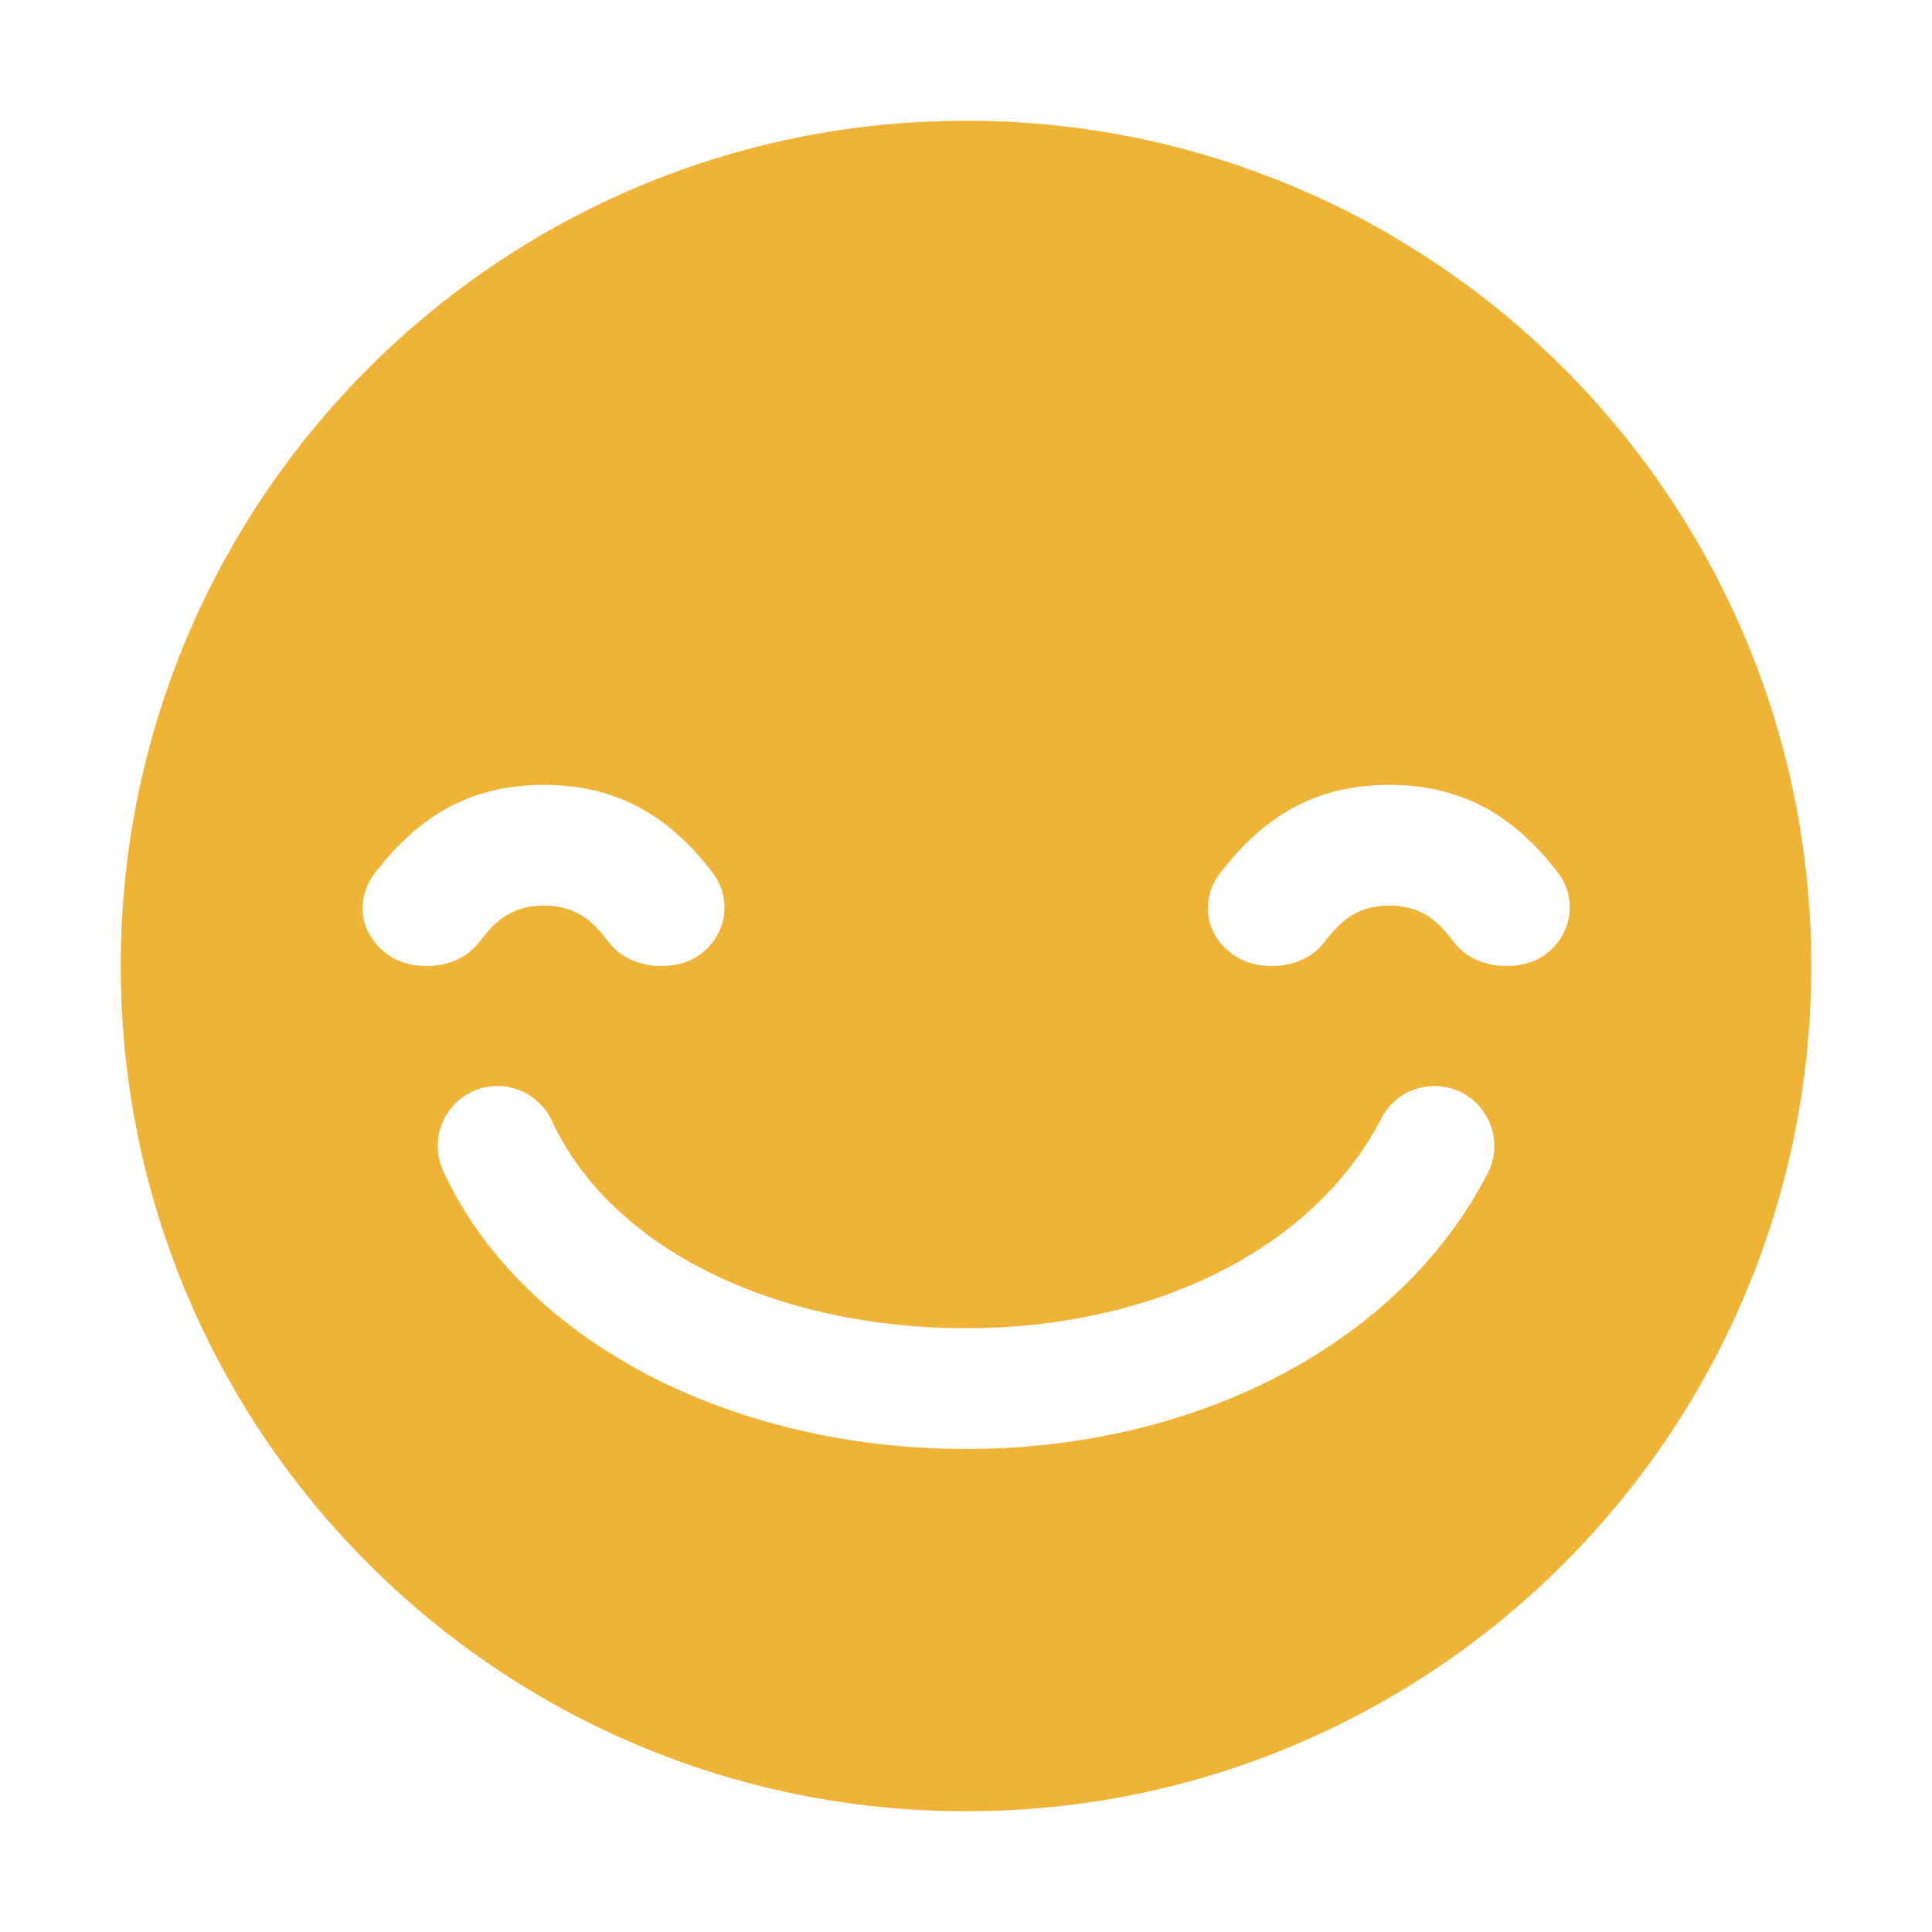 <svg t="1652626491930" class="icon" viewBox="0 0 1024 1024" version="1.1" xmlns="http://www.w3.org/2000/svg" p-id="13042" width="25" height="25"><path d="M512 64C264.576 64 64 264.576 64 512s200.576 448 448 448 448-200.576 448-448S759.424 64 512 64zM206.544 506.648c-16.544-11.148-18.498-30.29-7.494-44.414C220.148 435.146 246.5 416 288.274 416s68.348 19.186 89.31 46.348c10.928 14.152 7.53 34.022-7.574 44.288-5.83 3.95-12.682 5.366-19.844 5.366-10.824 0-21.078-4.238-27.432-12.446-6.796-8.832-15.242-19.554-34.46-19.554-19.122 0-27.636 10.774-34.538 19.642-6.326 8.138-16.548 12.356-27.338 12.358C219.236 512 212.372 510.574 206.544 506.648zM788.49 621.89C741.214 713.438 632.688 768 512.008 768c-123.738 0-235.1-56.47-277.112-147.354-7.326-15.878-0.382-34.766 15.468-42.114 4.274-1.956 8.726-2.926 13.316-2.926 12.326 0 23.636 7.22 28.814 18.398C324.328 662.876 412.54 704 512.008 704c97.204 0 183.6-40.538 220.106-111.23 5.492-10.602 16.296-17.176 28.208-17.176 5.064 0 10.12 1.242 14.616 3.592C790.402 587.196 796.508 606.368 788.49 621.89zM818.012 506.634c-5.83 3.95-12.682 5.366-19.844 5.366-10.824 0-21.078-4.238-27.434-12.446-6.796-8.832-15.24-19.554-34.46-19.554-19.122 0-27.634 10.774-34.536 19.642-6.326 8.138-16.55 12.356-27.34 12.358-7.162 0-14.028-1.426-19.856-5.352-16.542-11.148-18.496-30.29-7.492-44.414C668.148 435.146 694.5 416 736.274 416c41.776 0 68.35 19.186 89.312 46.348C836.514 476.5 833.116 496.37 818.012 506.634z" p-id="13043" fill="#efb336"></path></svg>
